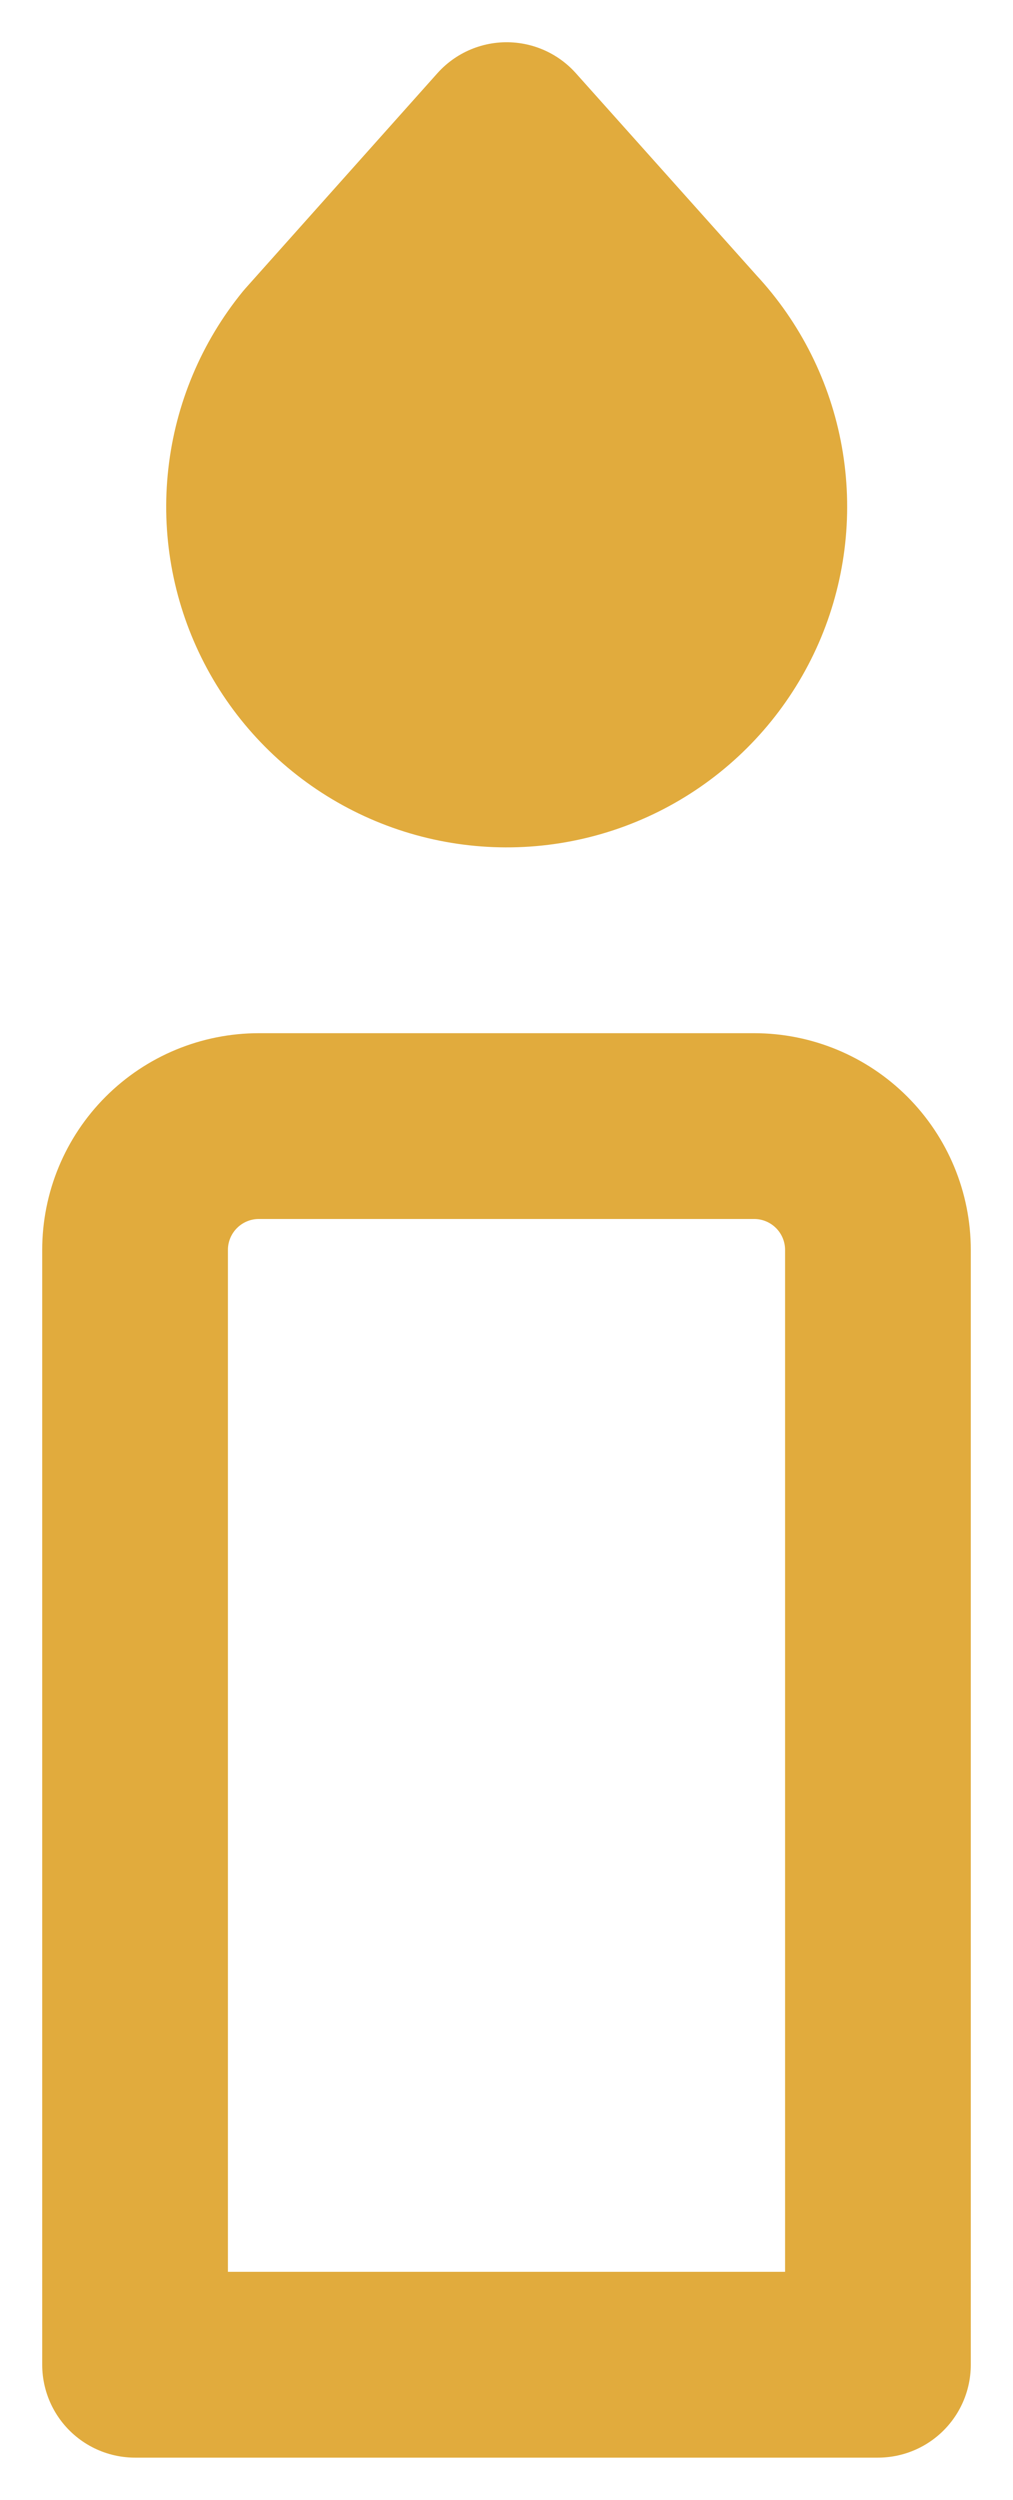<svg width="15" height="37" viewBox="0 0 15 37" fill="none" xmlns="http://www.w3.org/2000/svg">
<path d="M2 35H13V18.5C13 18.014 12.807 17.548 12.463 17.204C12.119 16.86 11.653 16.667 11.167 16.667H3.833C3.347 16.667 2.881 16.86 2.537 17.204C2.193 17.548 2 18.014 2 18.5V35Z" stroke="#E1AB3D" stroke-width="2.75" stroke-linecap="round" stroke-linejoin="round"/>
<path d="M7.502 2L10.187 5.003C10.667 5.518 10.988 6.16 11.112 6.853C11.236 7.546 11.158 8.259 10.888 8.909C10.617 9.559 10.166 10.117 9.587 10.517C9.008 10.917 8.326 11.142 7.623 11.165C6.92 11.188 6.225 11.008 5.621 10.647C5.017 10.286 4.529 9.759 4.217 9.128C3.905 8.498 3.78 7.791 3.859 7.091C3.937 6.392 4.215 5.73 4.66 5.184L7.502 2Z" fill="#E1AB3D" stroke="#E1AB3D" stroke-width="2.75" stroke-linecap="round" stroke-linejoin="round"/>
</svg>
